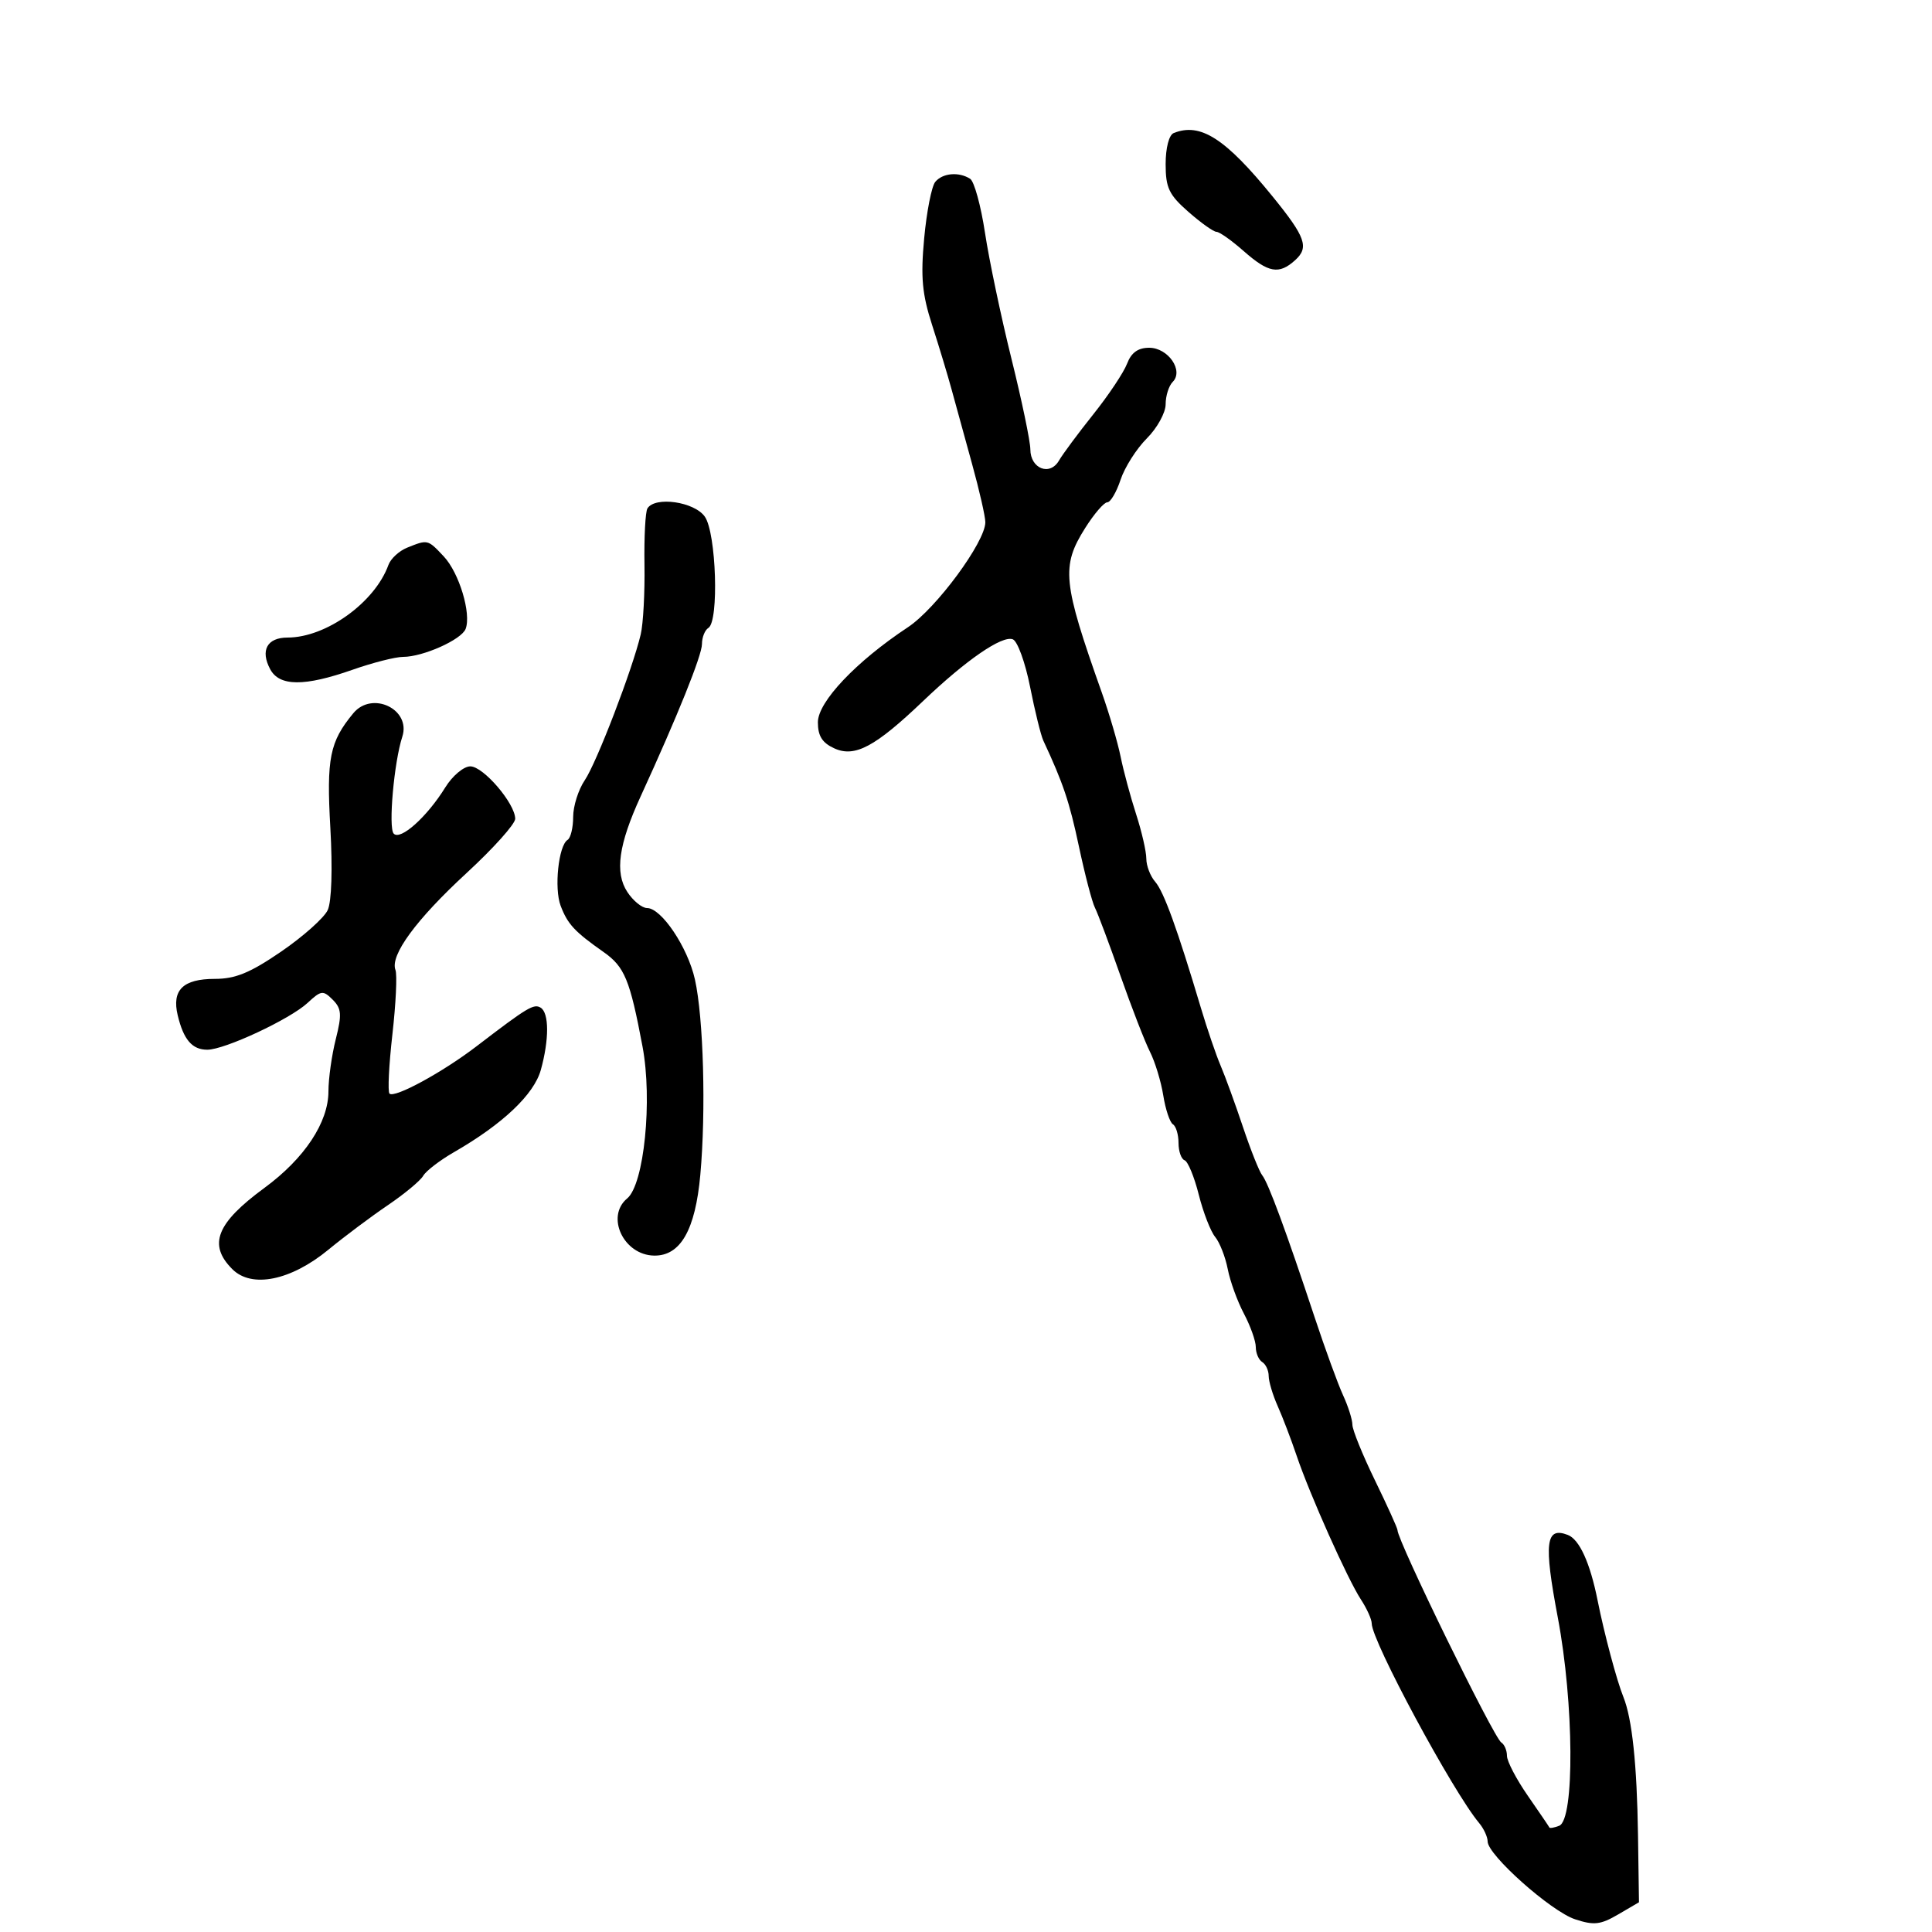 <svg xmlns="http://www.w3.org/2000/svg" width="300" height="300" viewBox="0 0 300 300" version="1.1">
  <defs/>
  <path d="M145.222,28.25 C146.357,26.863 148.886,26.637 150.646,27.765 C151.276,28.169 152.313,31.942 152.949,36.15 C153.586,40.357 155.429,49.132 157.045,55.65 C158.662,62.167 159.988,68.527 159.992,69.781 C160.002,72.782 163.022,73.963 164.436,71.519 C165.021,70.508 167.429,67.264 169.786,64.31 C172.144,61.356 174.495,57.828 175.012,56.47 C175.663,54.756 176.713,54 178.44,54 C181.392,54 183.841,57.559 182.093,59.307 C181.492,59.908 181,61.47 181,62.777 C181,64.084 179.685,66.469 178.078,68.076 C176.471,69.683 174.636,72.574 174,74.499 C173.365,76.425 172.435,78 171.935,78 C171.435,78 169.894,79.791 168.513,81.98 C164.756,87.931 165.003,90.388 171.072,107.5 C172.243,110.8 173.564,115.3 174.01,117.5 C174.455,119.7 175.535,123.709 176.41,126.409 C177.284,129.109 178,132.223 178,133.33 C178,134.437 178.62,136.053 179.378,136.921 C180.719,138.458 182.82,144.256 186.473,156.5 C187.458,159.8 188.841,163.85 189.548,165.5 C190.254,167.15 191.811,171.425 193.007,175 C194.203,178.575 195.55,181.95 195.999,182.5 C196.919,183.626 199.713,191.196 204.12,204.5 C205.76,209.45 207.753,214.918 208.55,216.651 C209.348,218.384 210,220.447 210,221.236 C210,222.024 211.575,225.906 213.5,229.861 C215.425,233.817 217,237.294 217,237.588 C217,239.257 231.956,269.855 233.124,270.577 C233.606,270.874 234,271.805 234,272.646 C234,273.486 235.456,276.272 237.234,278.837 C239.013,281.401 240.524,283.623 240.591,283.774 C240.659,283.924 241.341,283.804 242.107,283.506 C244.526,282.567 244.408,264.463 241.897,251.178 C239.699,239.552 240.004,237.02 243.448,238.342 C245.251,239.034 246.911,242.68 248.072,248.5 C249.106,253.687 251.049,260.964 252.076,263.5 C253.433,266.849 254.188,273.979 254.348,284.941 L254.5,295.382 L251.266,297.274 C248.523,298.878 247.507,298.992 244.577,298.025 C240.834,296.79 231,288.039 231,285.944 C231,285.237 230.405,283.947 229.678,283.079 C225.587,278.194 213,254.807 213,252.092 C213,251.453 212.246,249.779 211.324,248.372 C209.246,245.201 203.365,232.039 201.327,226 C200.491,223.525 199.176,220.082 198.404,218.349 C197.632,216.616 197,214.505 197,213.658 C197,212.811 196.55,211.84 196,211.5 C195.45,211.16 195,210.114 195,209.176 C195,208.238 194.17,205.902 193.156,203.985 C192.141,202.068 191.011,198.955 190.644,197.066 C190.277,195.177 189.396,192.927 188.687,192.066 C187.978,191.205 186.833,188.25 186.142,185.5 C185.451,182.75 184.462,180.35 183.943,180.167 C183.424,179.983 183,178.772 183,177.476 C183,176.179 182.609,174.876 182.131,174.581 C181.654,174.286 180.979,172.272 180.633,170.106 C180.287,167.94 179.359,164.892 178.572,163.334 C177.785,161.775 175.718,156.45 173.978,151.5 C172.238,146.55 170.456,141.798 170.018,140.941 C169.58,140.083 168.462,135.808 167.535,131.441 C166.058,124.488 165.098,121.633 162.007,115 C161.622,114.175 160.696,110.413 159.948,106.64 C159.201,102.867 157.995,99.551 157.268,99.272 C155.606,98.635 150.026,102.475 143.344,108.854 C135.883,115.976 132.733,117.655 129.553,116.206 C127.675,115.35 127,114.281 127,112.158 C127,108.981 132.934,102.717 140.983,97.395 C145.371,94.495 152.997,84.153 153.003,81.095 C153.005,80.218 152.072,76.125 150.931,72 C149.789,67.875 148.366,62.7 147.769,60.5 C147.172,58.3 145.812,53.801 144.748,50.502 C143.184,45.659 142.945,43.059 143.506,37.002 C143.887,32.876 144.66,28.938 145.222,28.25 Z M54.862,110.75 C57.782,107.221 63.861,110.136 62.469,114.399 C61.188,118.325 60.281,128.496 61.129,129.437 C62.154,130.574 66.306,126.859 69.144,122.267 C70.258,120.465 72,119 73.031,119 C75.056,119 80,124.779 80,127.147 C80,127.949 76.608,131.731 72.462,135.553 C64.615,142.784 60.535,148.345 61.407,150.617 C61.687,151.348 61.473,155.846 60.932,160.613 C60.39,165.38 60.187,169.52 60.48,169.814 C61.241,170.575 68.709,166.515 74,162.463 C81.917,156.402 82.892,155.815 83.956,156.473 C85.276,157.289 85.285,161.434 83.977,166.144 C82.919,169.952 78.052,174.561 70.5,178.905 C68.3,180.171 66.146,181.825 65.713,182.581 C65.28,183.337 62.805,185.392 60.213,187.149 C57.621,188.906 53.475,192.01 51,194.047 C45.161,198.852 39.085,200.085 36.075,197.075 C32.277,193.277 33.598,189.934 41.06,184.456 C47.284,179.887 51,174.282 51,169.463 C51,167.495 51.512,163.852 52.138,161.366 C53.107,157.519 53.035,156.607 51.659,155.23 C50.169,153.74 49.862,153.779 47.771,155.721 C45.032,158.264 34.893,163 32.187,163 C29.838,163 28.502,161.444 27.595,157.654 C26.656,153.729 28.419,152 33.36,152 C36.562,152 38.851,151.057 43.677,147.75 C47.087,145.412 50.332,142.518 50.887,141.318 C51.493,140.007 51.656,134.902 51.295,128.537 C50.684,117.736 51.196,115.18 54.862,110.75 Z M100.534,78.946 C101.716,77.032 107.822,77.907 109.443,80.223 C111.222,82.762 111.664,96.472 110,97.5 C109.45,97.84 109,98.97 109,100.011 C109,101.76 105.213,111.168 99.491,123.637 C96.047,131.14 95.438,135.494 97.411,138.504 C98.31,139.877 99.688,141 100.472,141 C102.704,141 106.786,147.083 107.905,152.078 C109.24,158.032 109.641,172.505 108.746,182.419 C107.972,190.992 105.664,195.031 101.576,194.968 C96.833,194.896 94.007,188.899 97.391,186.09 C100.017,183.911 101.337,170.819 99.769,162.5 C97.811,152.111 96.995,150.133 93.725,147.833 C89.211,144.66 88.144,143.51 87.055,140.646 C86.026,137.938 86.728,131.286 88.135,130.417 C88.611,130.123 89,128.515 89,126.845 C89,125.175 89.81,122.614 90.801,121.154 C92.642,118.441 98.22,103.902 99.493,98.5 C99.881,96.85 100.143,91.988 100.074,87.696 C100.006,83.403 100.212,79.466 100.534,78.946 Z M63.228,85.039 C64.801,84.407 65.596,84.084 66.293,84.231 C67.018,84.384 67.635,85.047 68.909,86.403 C71.301,88.949 73.211,95.287 72.301,97.659 C71.66,99.328 65.685,102 62.593,102 C61.404,102 57.87,102.9 54.74,104 C47.279,106.623 43.391,106.599 41.958,103.922 C40.388,100.988 41.477,99 44.653,99 C50.635,99 58.214,93.544 60.315,87.726 C60.667,86.75 61.978,85.541 63.228,85.039 Z M182.25,20.662 C186.39,18.992 190.265,21.475 197.6,30.5 C202.746,36.831 203.306,38.413 201.104,40.406 C198.6,42.672 196.969,42.381 193.114,38.984 C191.252,37.343 189.356,36 188.899,36 C188.443,36 186.479,34.603 184.535,32.896 C181.514,30.245 181,29.165 181,25.48 C181,22.965 181.521,20.956 182.25,20.662 Z"/>
</svg>

